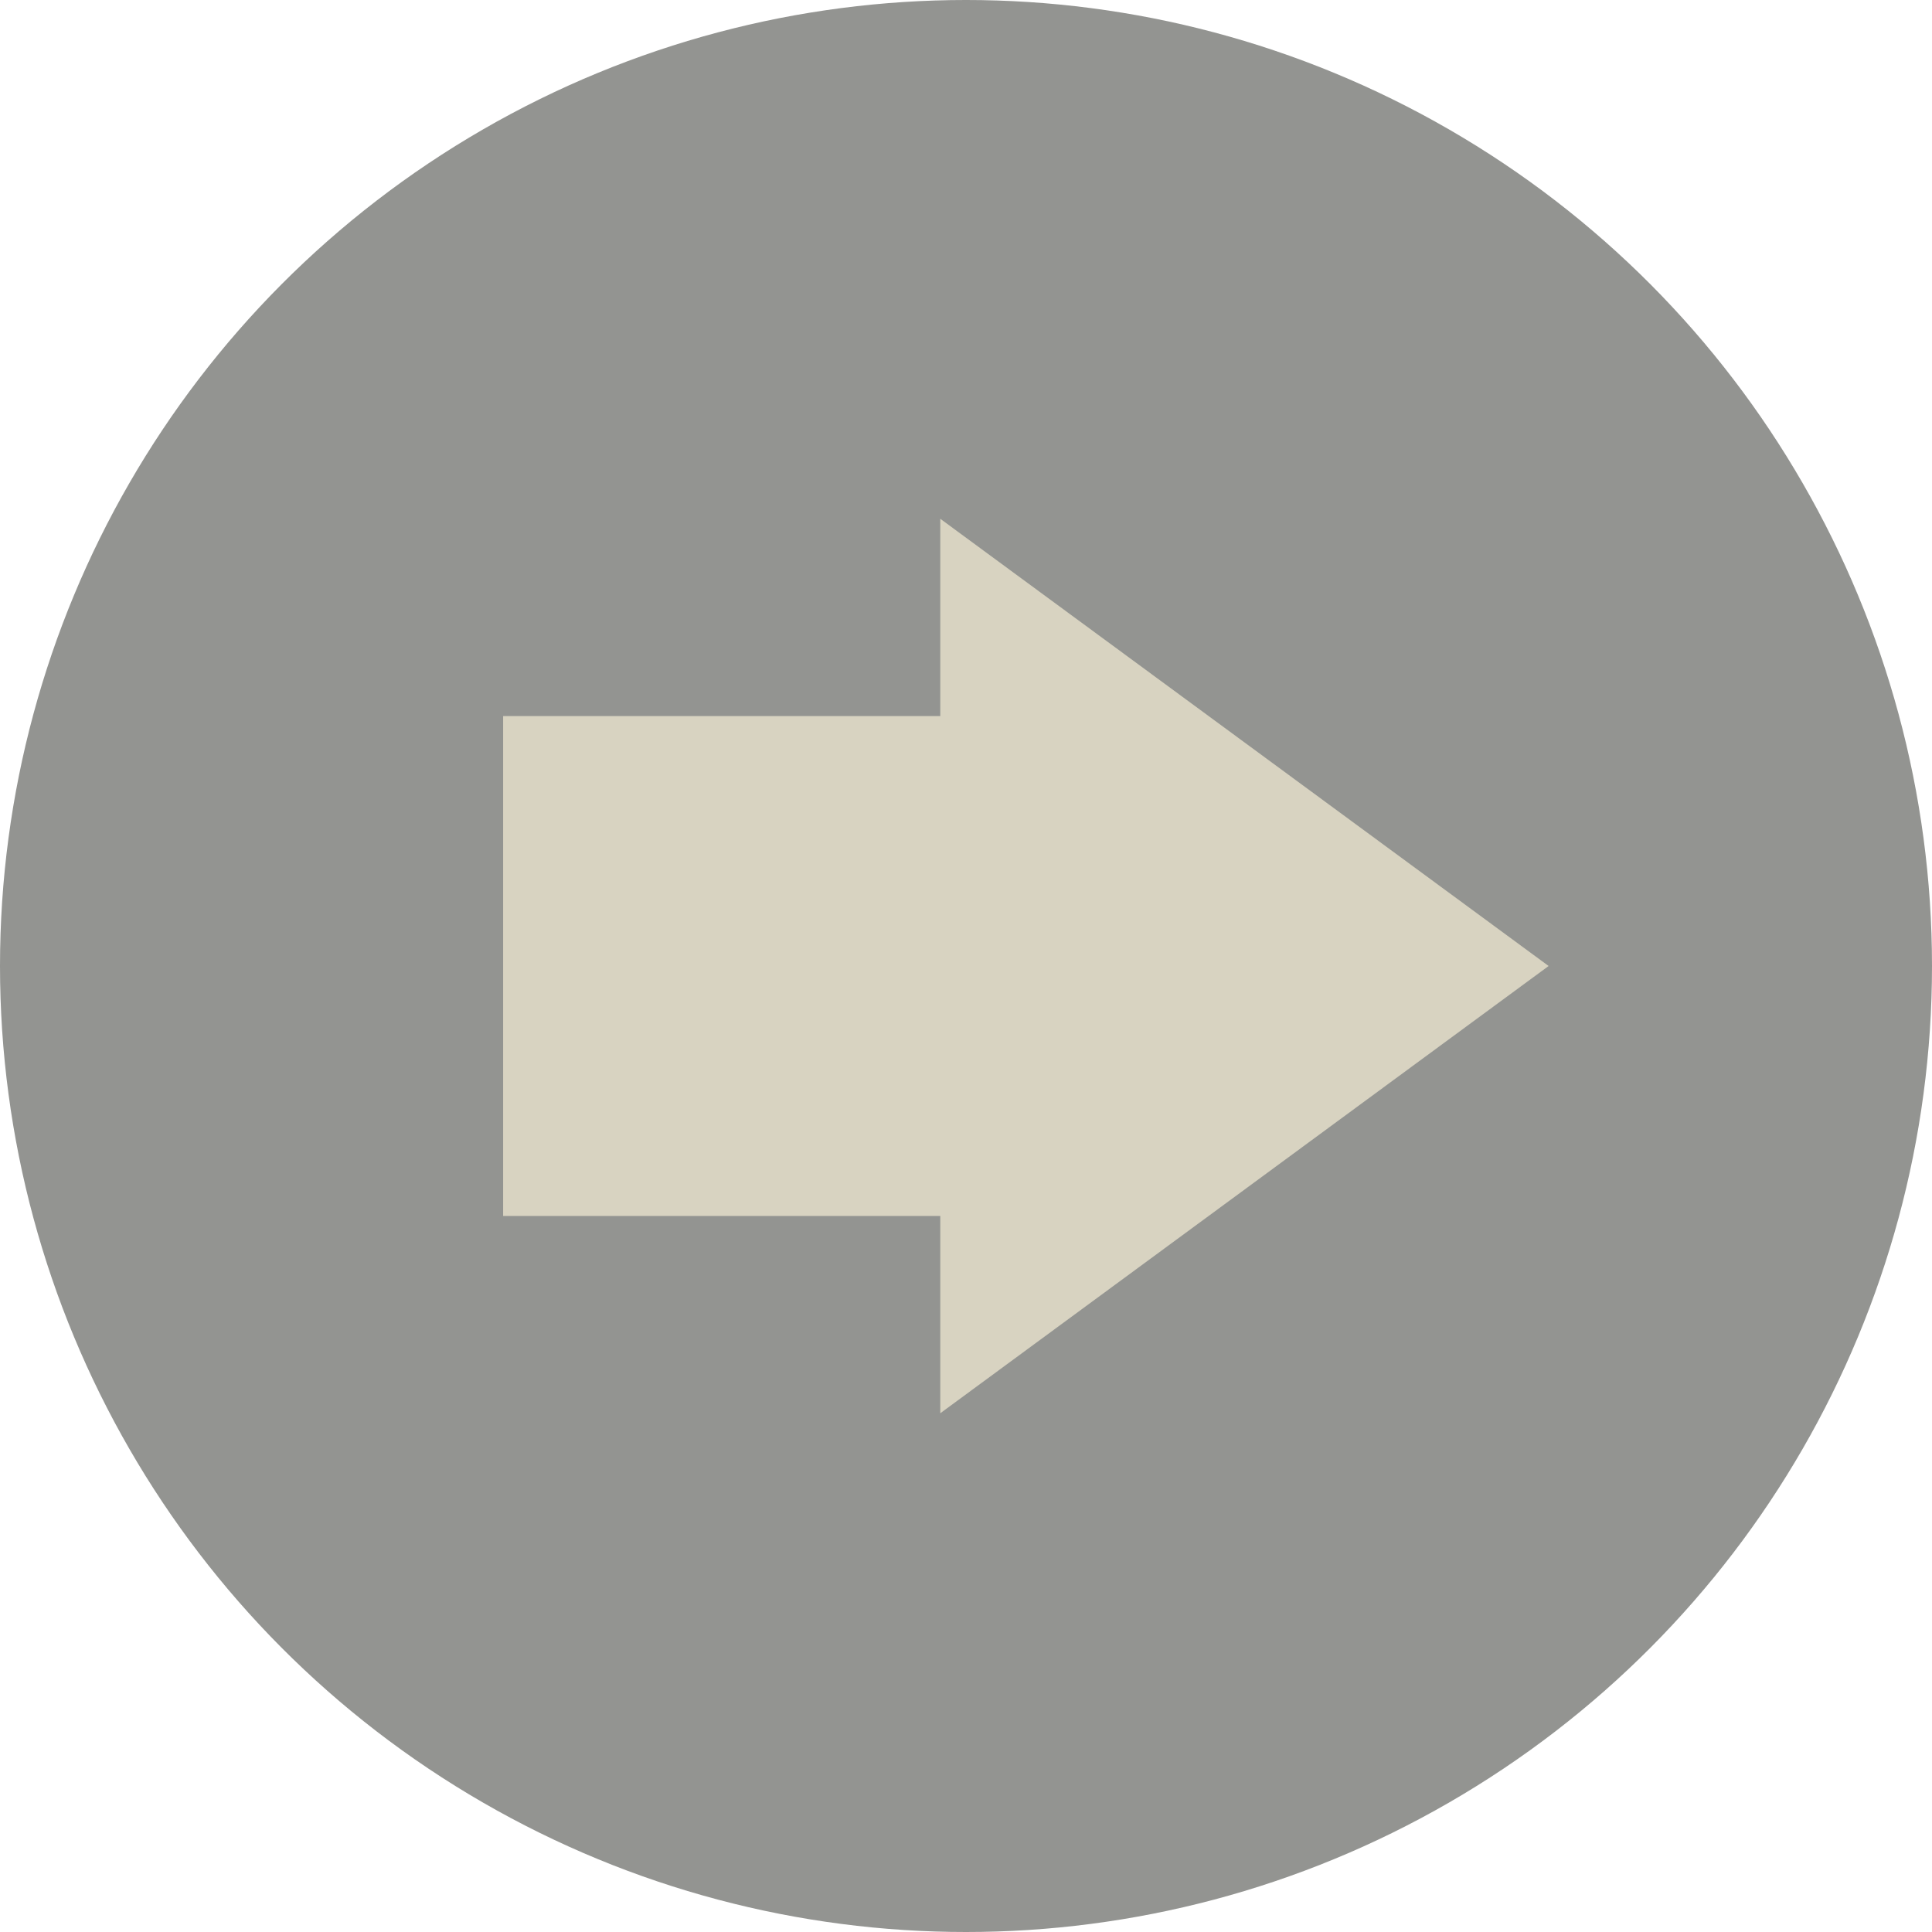 <?xml version="1.0" encoding="utf-8"?>
<!-- Generator: Adobe Illustrator 15.0.2, SVG Export Plug-In . SVG Version: 6.00 Build 0)  -->
<!DOCTYPE svg PUBLIC "-//W3C//DTD SVG 1.1//EN" "http://www.w3.org/Graphics/SVG/1.1/DTD/svg11.dtd">
<svg version="1.1" id="Layer_1" xmlns="http://www.w3.org/2000/svg" xmlns:xlink="http://www.w3.org/1999/xlink" x="0px" y="0px"
	 width="48px" height="48px" viewBox="0 0 48 48" enable-background="new 0 0 48 48" xml:space="preserve">
<g>
	<circle fill="#939491" cx="24" cy="24" r="24"/>
	<polygon fill="#D8D3C1" points="38.475,24 23.361,12.889 23.361,17.791 12.5,17.791 12.5,30.21 23.361,30.21 23.361,35.112 	"/>
</g>
</svg>
